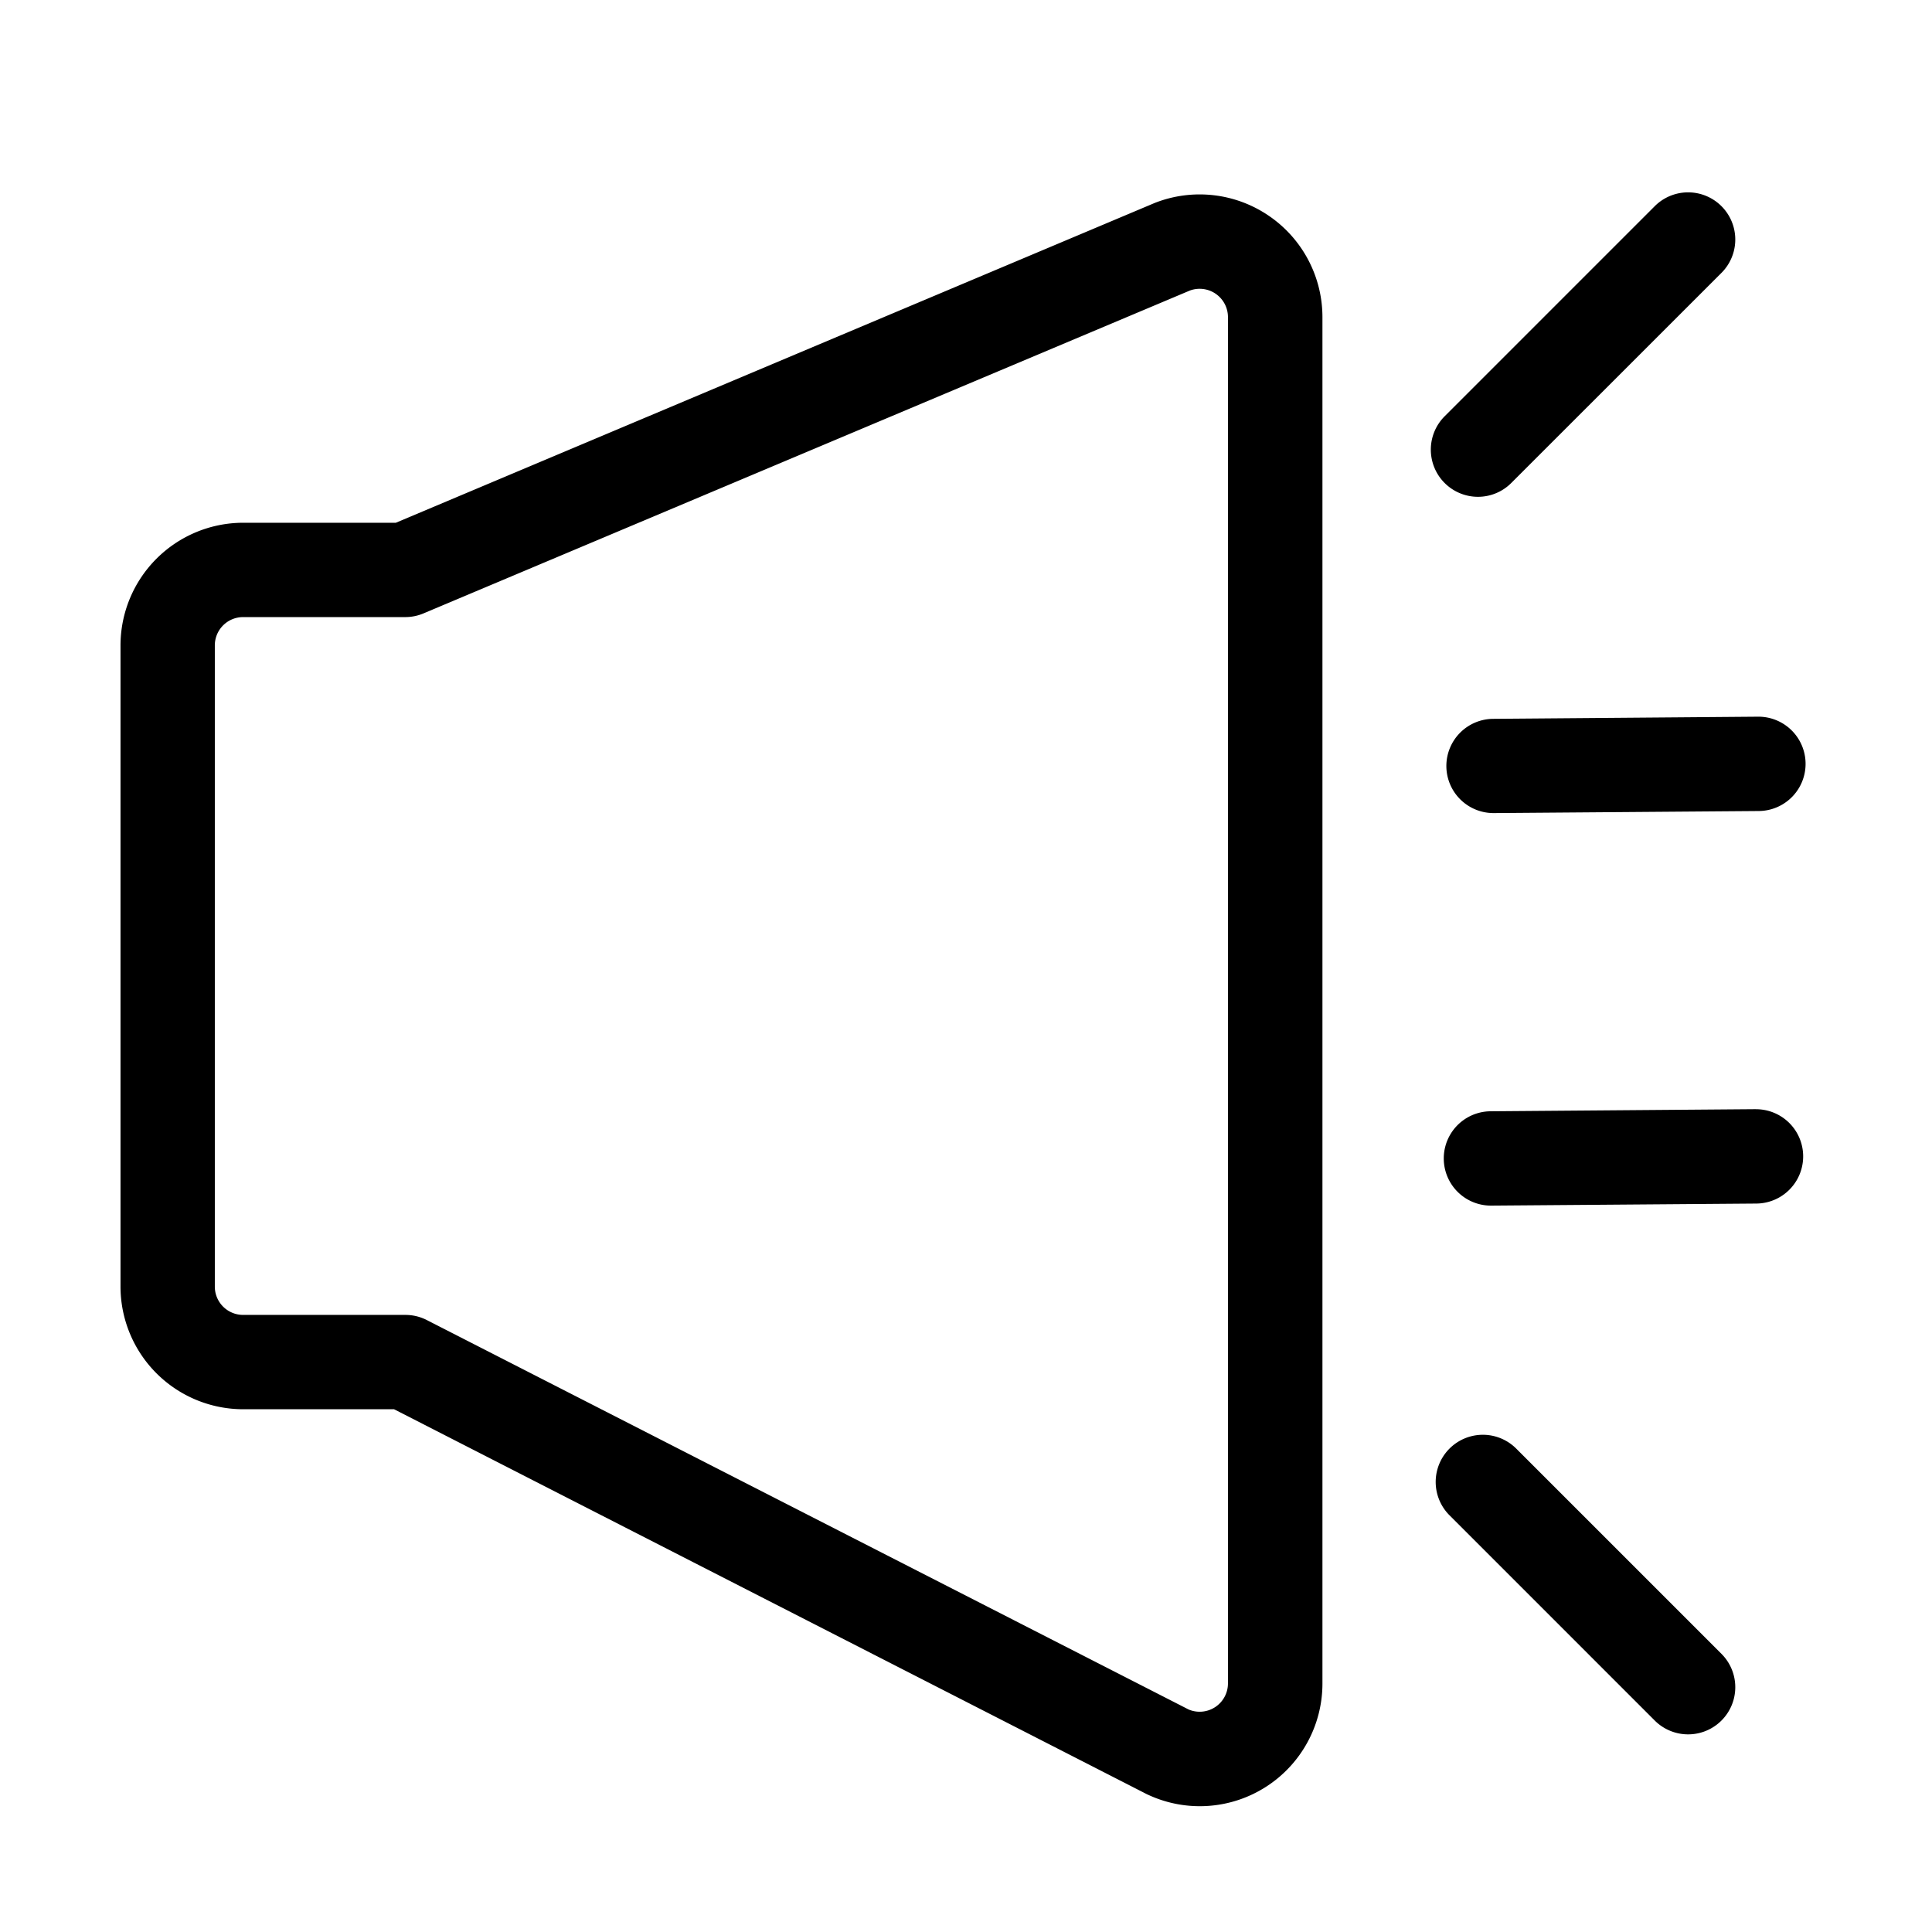 <svg t="1685587530526" class="icon" viewBox="0 0 1024 1024" version="1.1" xmlns="http://www.w3.org/2000/svg" p-id="1561" width="200" height="200"><path d="M672.53 114.39a65 65 0 0 0-60.28-6.91l-0.63 0.26-401.81 169.33h-80.94a65.08 65.08 0 0 0-65 65v339.86a65.07 65.07 0 0 0 65 65h80l398.92 204 1 0.46a65 65 0 0 0 92.13-59.07V168.05a65 65 0 0 0-28.39-53.66z m-21.69 777.88a15 15 0 0 1-20.84 13.8l-403.76-206.4a25 25 0 0 0-11.38-2.74h-86a15 15 0 0 1-15-15V342.07a15 15 0 0 1 15-15h86a24.89 24.89 0 0 0 9.71-2L630.64 154a15 15 0 0 1 20.2 14.07zM783.36 263.32A24.93 24.93 0 0 0 801 256l111.49-111.45a25 25 0 0 0-35.36-35.35L765.68 220.65a25 25 0 0 0 17.68 42.67zM766.6 406.14a25 25 0 0 0 25 24.81h0.2l140.29-1.09a25 25 0 0 0-0.19-50h-0.2L791.4 381a25 25 0 0 0-24.8 25.14zM930.62 587.89h-0.2L790.13 589a25 25 0 0 0 0.19 50h0.2l140.29-1.09a25 25 0 0 0-0.19-50zM803.55 767.71a25 25 0 0 0-35.36 35.35L877.13 912a25 25 0 0 0 35.36-35.35z" p-id="1562"></path></svg>
